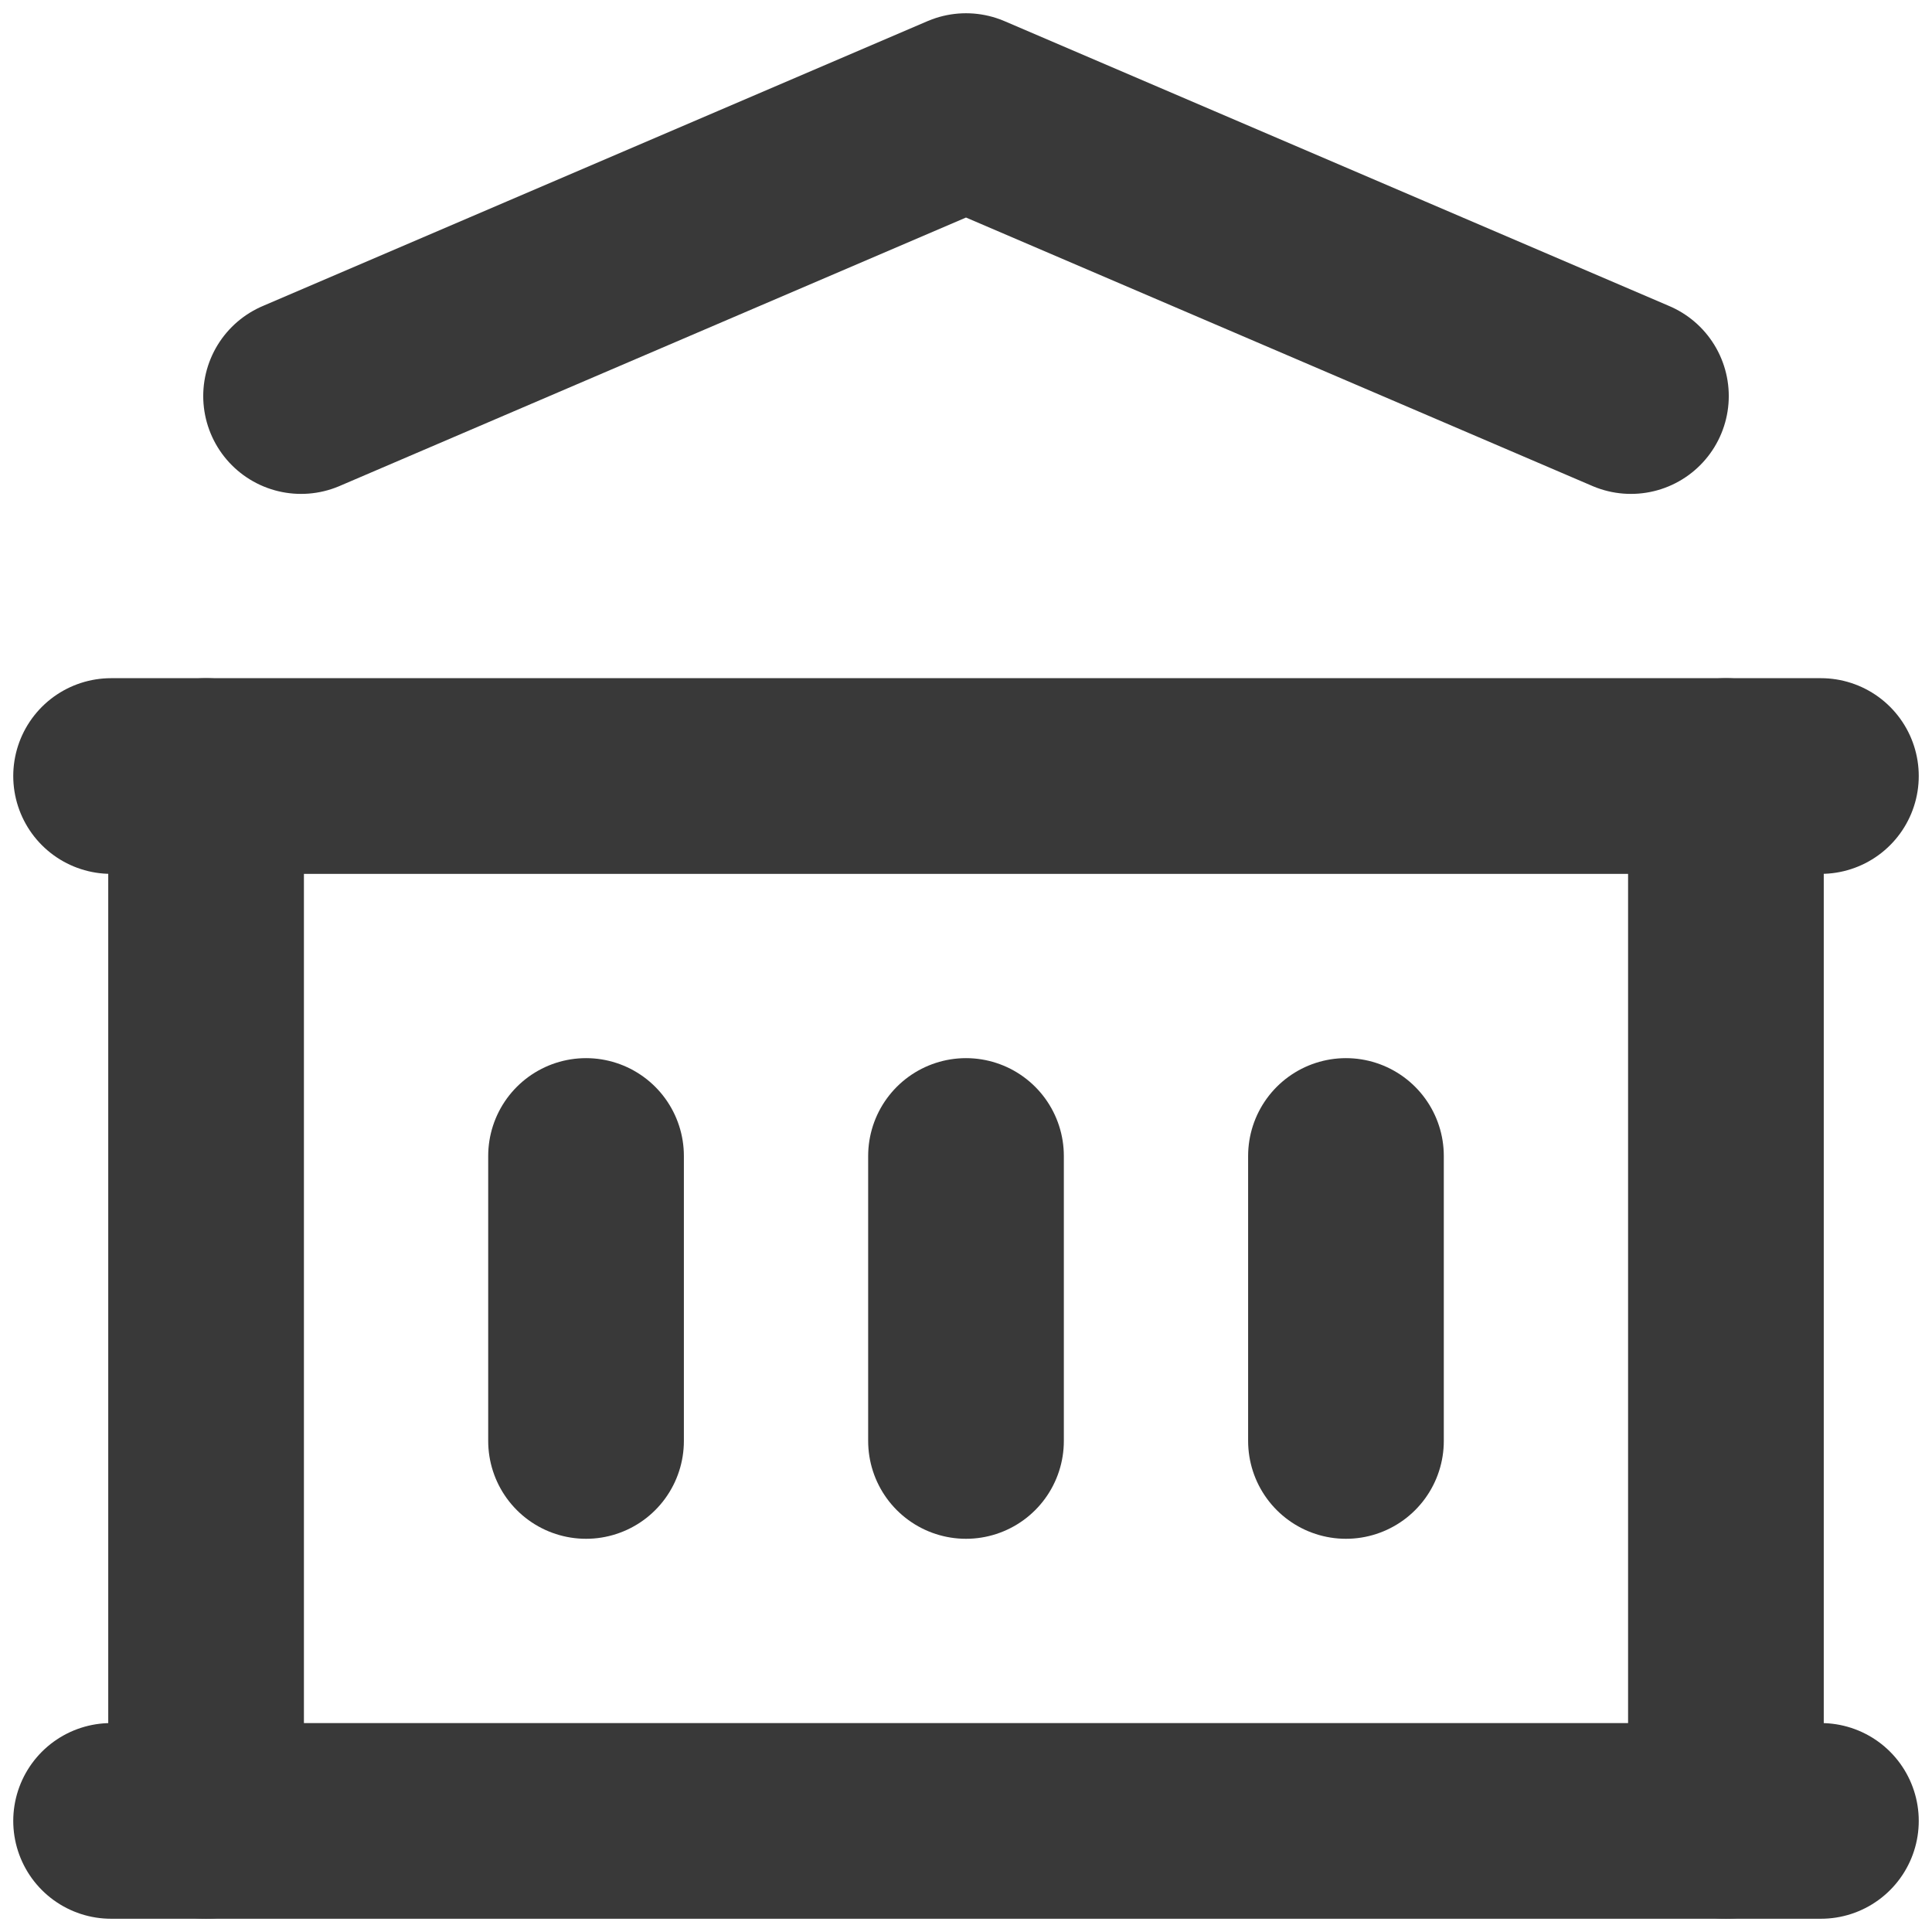 <svg xmlns="http://www.w3.org/2000/svg" class="icon icon-tabler icon-tabler-building-bank" width="250px" height="250px" viewBox="0 0 24 24" stroke-width="2.06" stroke="rgba(57, 57, 57, 1)" fill="none" stroke-linecap="round" stroke-linejoin="round"><defs><filter id="smoothness-filter3491" x="0" y="0" width="100%" height="100%"><feConvolveMatrix kernelMatrix="-1 -1 -1 -1 -7 -1 -1 -1 -1"/></filter></defs><g transform="translate(-2.16, -2.16) scale(1.18)" style="filter: url(&quot;#smoothness-filter3491&quot;);"><path stroke="none" d="M0 0h24v24H0z" fill="none"/><line x1="3" y1="21" x2="21" y2="21"/><line x1="3" y1="10" x2="21" y2="10"/><polyline points="5 6 12 3 19 6"/><line x1="4" y1="10" x2="4" y2="21"/><line x1="20" y1="10" x2="20" y2="21"/><line x1="8" y1="14" x2="8" y2="17"/><line x1="12" y1="14" x2="12" y2="17"/><line x1="16" y1="14" x2="16" y2="17"/></g>
  
  
  
  
  
  
  
  
  
</svg>
